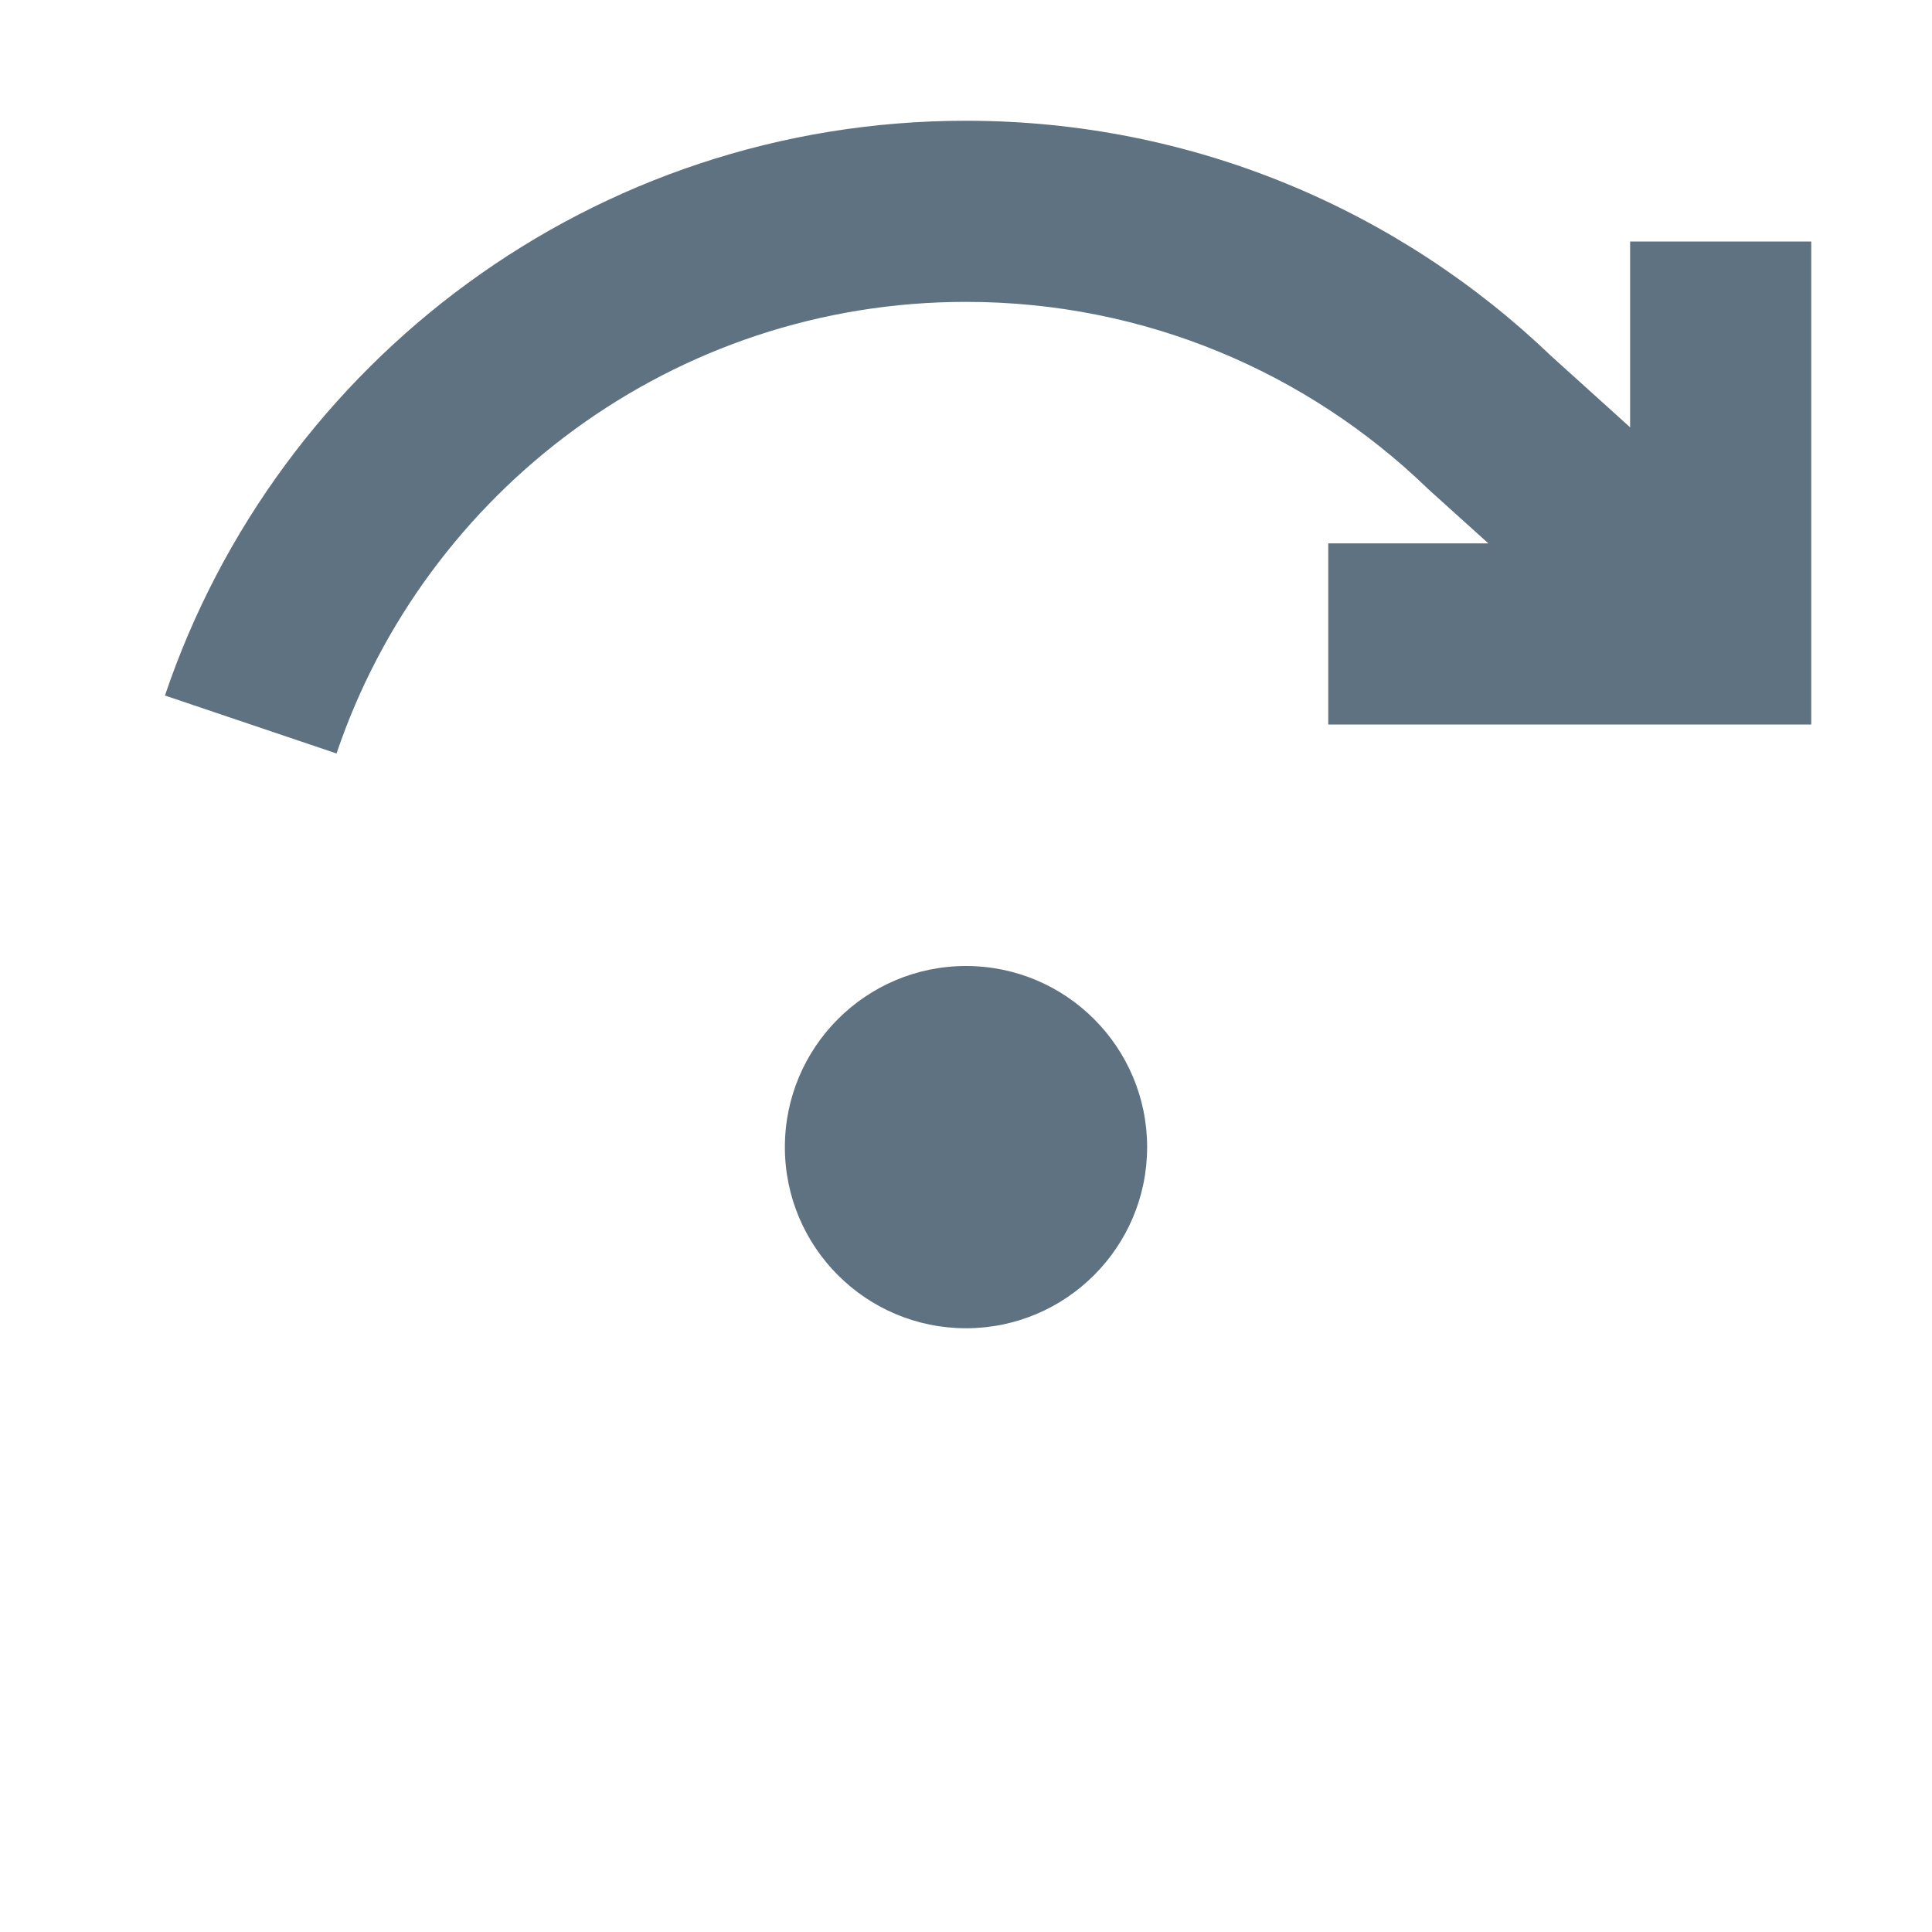 <svg width="16" height="16" viewBox="0 0 16 16" fill="none" xmlns="http://www.w3.org/2000/svg">
<path d="M8 2.5C9.483 2.5 10.827 3.086 11.817 4.04L11.826 4.049L12.326 4.5H11V6L15 6V2L13.5 2V3.539L12.849 2.951C11.591 1.744 9.882 1 8 1C4.916 1 2.3 2.994 1.366 5.76L2.787 6.24C3.522 4.065 5.579 2.5 8 2.5Z" fill="#5F7281"/>
<path d="M8 11C8.828 11 9.5 10.328 9.5 9.5C9.5 8.672 8.828 8 8 8C7.172 8 6.5 8.672 6.5 9.5C6.5 10.328 7.172 11 8 11Z" fill="#5F7281"/>
</svg>
